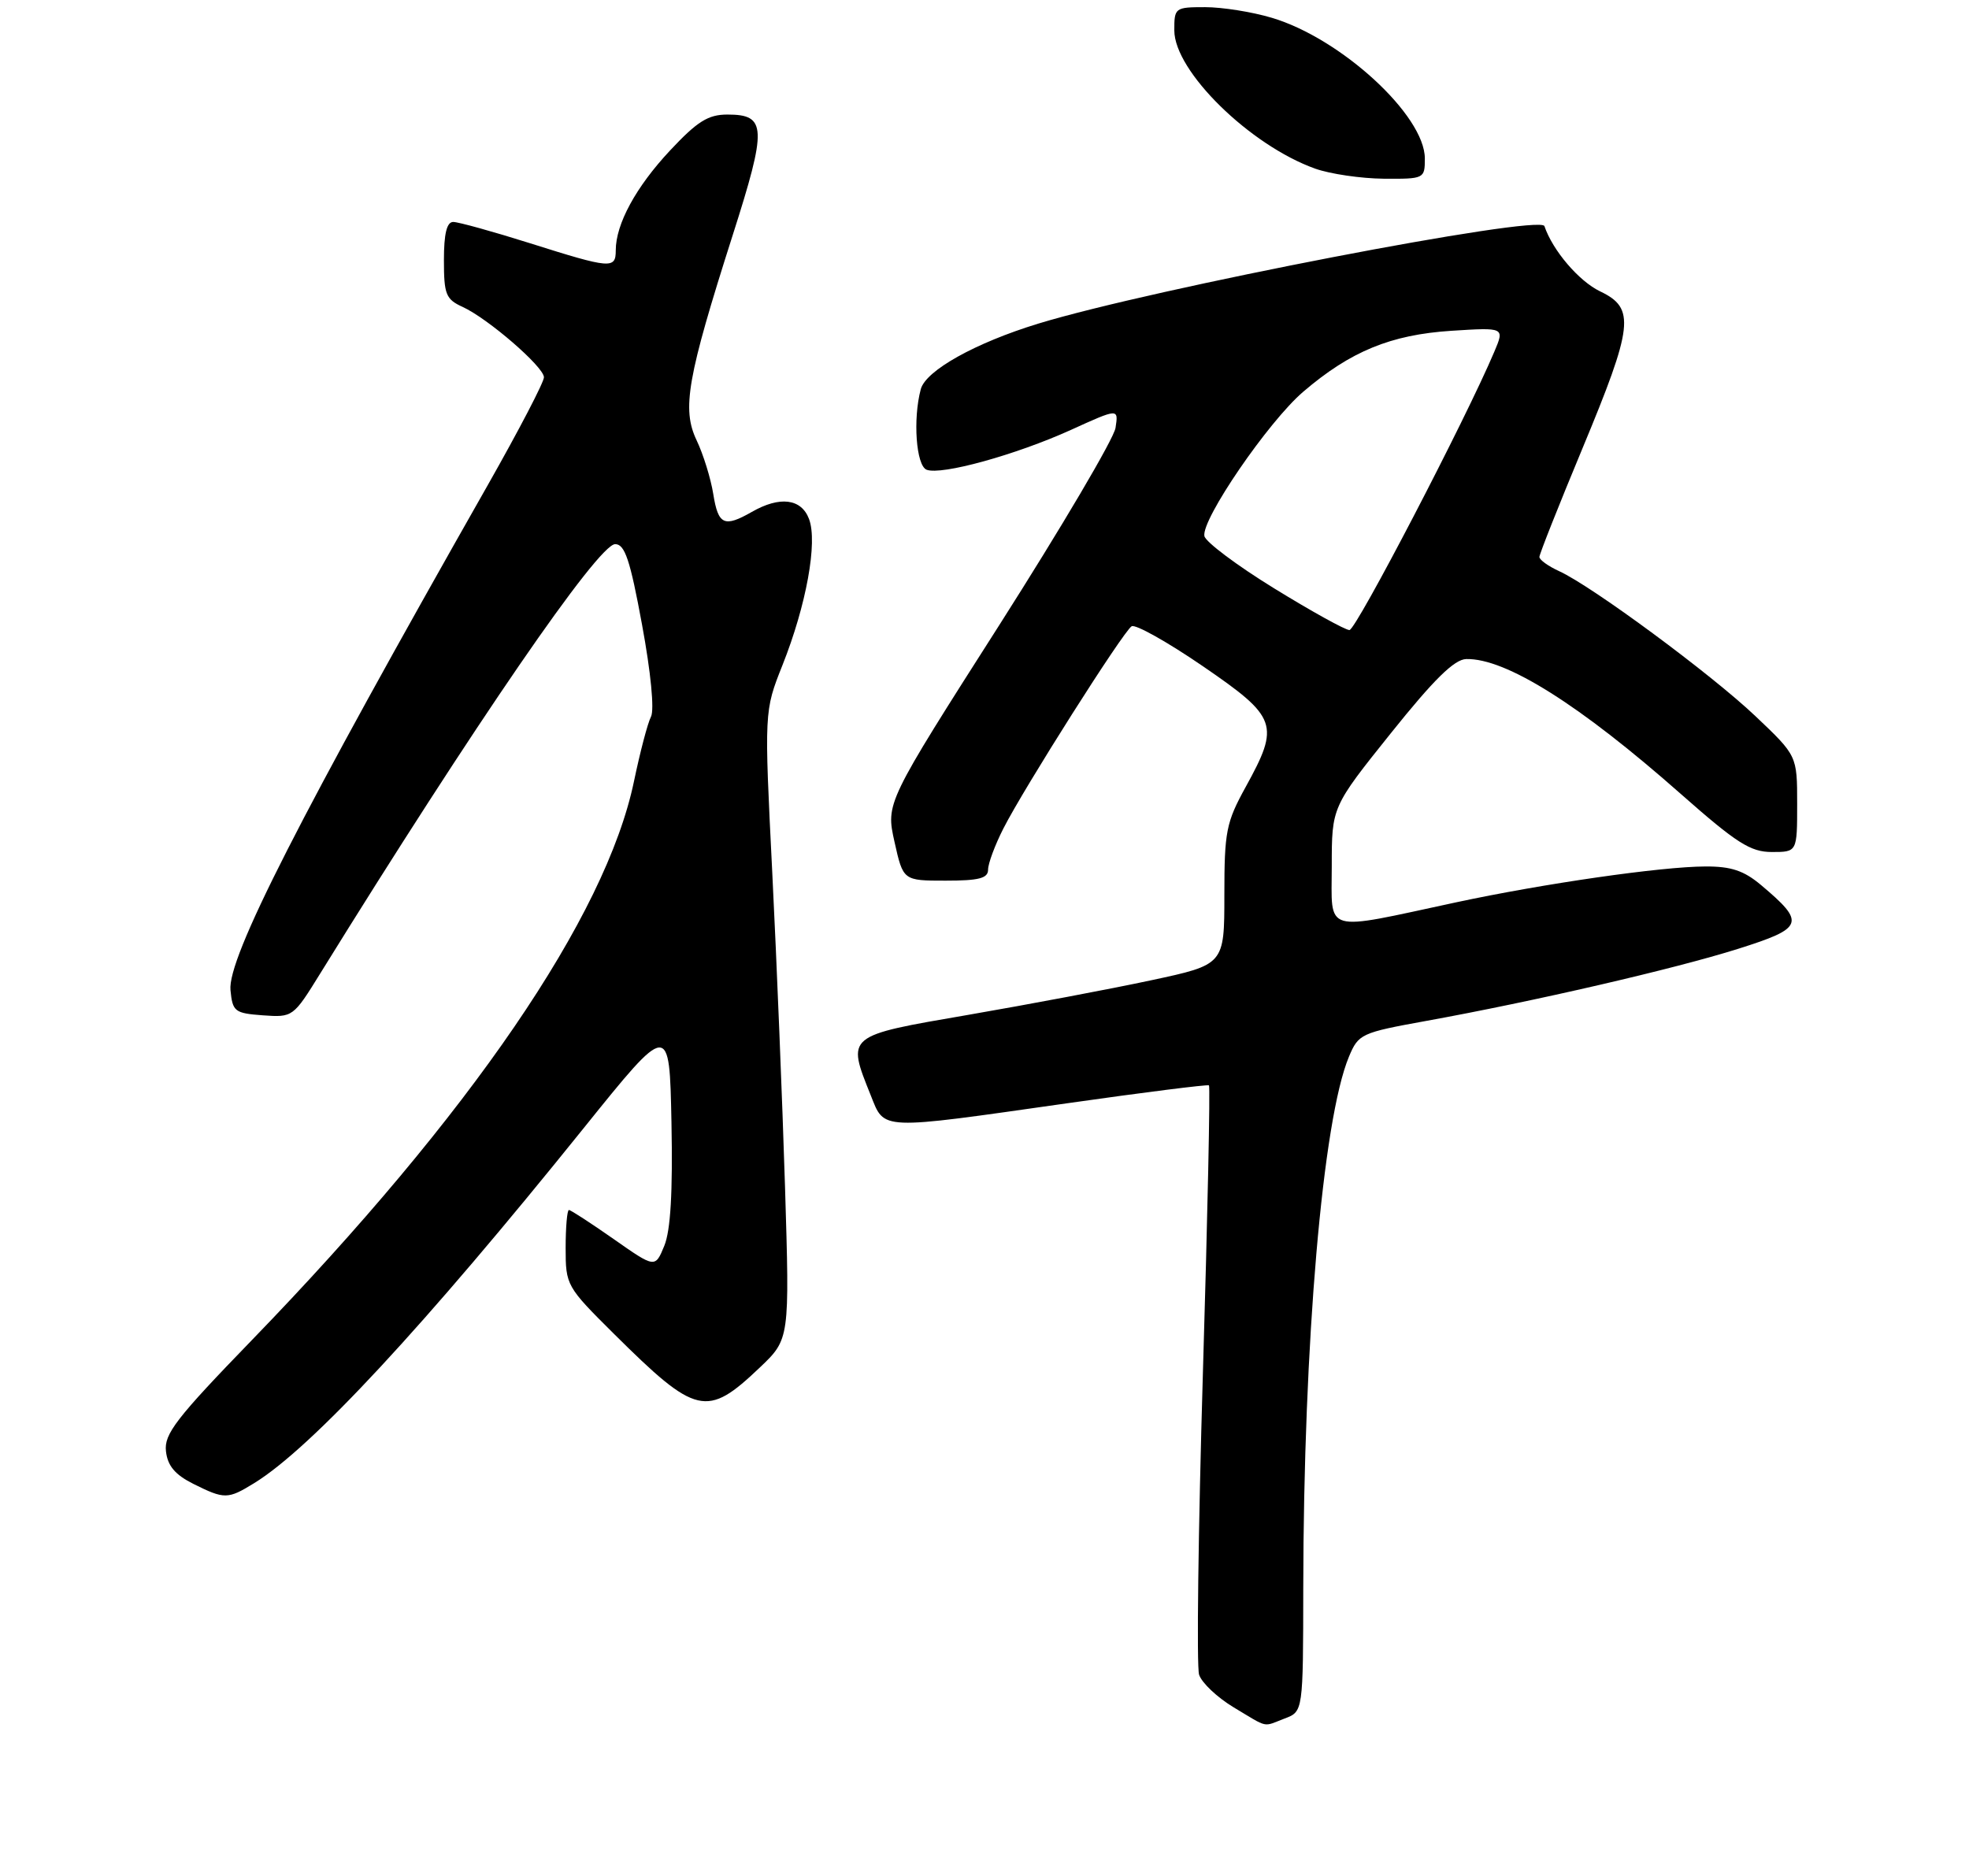 <?xml version="1.0" encoding="UTF-8" standalone="no"?>
<!DOCTYPE svg PUBLIC "-//W3C//DTD SVG 1.1//EN" "http://www.w3.org/Graphics/SVG/1.1/DTD/svg11.dtd" >
<svg xmlns="http://www.w3.org/2000/svg" xmlns:xlink="http://www.w3.org/1999/xlink" version="1.1" viewBox="0 0 275 262">
 <g >
 <path fill="currentColor"
d=" M 179.43 240.02 C 182.00 239.05 182.00 239.05 182.02 221.77 C 182.06 187.43 184.73 156.38 188.40 147.59 C 189.73 144.41 190.09 144.24 199.14 142.60 C 214.21 139.87 233.86 135.33 242.76 132.52 C 251.97 129.61 252.22 128.89 245.95 123.61 C 243.56 121.60 241.77 121.00 238.17 121.02 C 232.01 121.04 215.64 123.40 203.36 126.03 C 184.54 130.07 186.00 130.50 186.00 120.99 C 186.00 112.71 186.00 112.71 194.25 102.41 C 200.27 94.89 203.12 92.09 204.78 92.05 C 210.29 91.92 220.62 98.41 234.75 110.89 C 242.55 117.77 244.48 119.00 247.47 119.00 C 251.00 119.00 251.00 119.00 251.00 112.28 C 251.00 105.55 251.00 105.55 245.18 100.03 C 239.01 94.17 222.36 81.87 217.75 79.77 C 216.24 79.08 215.00 78.19 215.00 77.79 C 215.00 77.40 217.70 70.59 221.00 62.66 C 228.14 45.50 228.42 43.05 223.49 40.70 C 220.52 39.28 216.85 34.98 215.70 31.58 C 215.13 29.89 161.00 40.31 145.01 45.20 C 136.22 47.89 129.30 51.75 128.60 54.36 C 127.48 58.55 127.95 65.04 129.42 65.61 C 131.49 66.40 141.85 63.54 149.56 60.05 C 156.22 57.02 156.22 57.02 155.80 59.76 C 155.57 61.27 148.25 73.67 139.55 87.33 C 123.72 112.15 123.72 112.15 124.93 117.58 C 126.14 123.00 126.14 123.00 132.07 123.00 C 136.74 123.00 138.00 122.67 138.00 121.46 C 138.00 120.61 138.96 118.03 140.14 115.71 C 143.02 110.04 156.87 88.20 158.05 87.47 C 158.57 87.15 163.05 89.66 168.00 93.05 C 178.43 100.20 178.78 101.20 173.98 109.91 C 171.25 114.87 171.00 116.13 171.00 125.02 C 171.00 134.73 171.00 134.73 160.75 136.92 C 155.11 138.13 143.64 140.29 135.25 141.74 C 118.09 144.69 118.24 144.57 121.61 152.98 C 123.58 157.90 122.59 157.86 149.00 154.10 C 159.72 152.57 168.66 151.45 168.85 151.59 C 169.04 151.74 168.66 169.86 168.00 191.85 C 167.35 213.85 167.11 232.77 167.47 233.90 C 167.83 235.03 170.01 237.09 172.31 238.47 C 177.24 241.42 176.30 241.22 179.43 240.02 Z  M 35.50 207.15 C 43.48 202.24 59.21 185.29 81.50 157.59 C 93.50 142.68 93.50 142.68 93.78 156.78 C 93.97 166.51 93.66 171.85 92.78 174.00 C 91.50 177.12 91.50 177.12 85.71 173.06 C 82.52 170.83 79.71 169.00 79.46 169.00 C 79.21 169.00 79.00 171.39 79.00 174.30 C 79.00 179.52 79.11 179.71 85.75 186.30 C 97.26 197.72 98.71 198.05 106.11 191.01 C 110.29 187.03 110.29 187.03 109.64 165.77 C 109.28 154.07 108.48 134.34 107.86 121.91 C 106.73 99.33 106.73 99.33 109.28 92.91 C 112.62 84.52 114.22 75.71 112.99 72.48 C 111.91 69.63 108.91 69.26 105.00 71.50 C 101.14 73.70 100.31 73.32 99.62 69.01 C 99.27 66.82 98.22 63.44 97.29 61.49 C 95.21 57.12 95.97 52.78 102.33 32.85 C 107.15 17.77 107.07 16.00 101.59 16.00 C 98.90 16.00 97.39 16.95 93.58 21.02 C 88.81 26.12 86.00 31.29 86.00 34.97 C 86.00 37.59 85.31 37.54 74.05 33.98 C 68.85 32.34 64.01 31.00 63.30 31.00 C 62.40 31.00 62.00 32.63 62.00 36.34 C 62.00 41.13 62.27 41.80 64.62 42.87 C 68.14 44.48 75.93 51.21 75.97 52.69 C 75.99 53.34 72.47 60.09 68.16 67.69 C 41.80 114.09 31.76 133.82 32.19 138.29 C 32.48 141.29 32.78 141.52 36.71 141.81 C 40.89 142.11 40.96 142.06 44.71 135.99 C 66.22 101.23 83.55 76.00 85.92 76.00 C 87.27 76.00 88.01 78.21 89.67 87.25 C 90.90 93.90 91.41 99.15 90.92 100.10 C 90.46 100.98 89.40 105.03 88.55 109.10 C 84.62 128.00 65.72 155.64 35.18 187.17 C 24.60 198.09 22.90 200.29 23.18 202.70 C 23.41 204.74 24.45 205.97 27.00 207.25 C 31.36 209.42 31.81 209.42 35.50 207.15 Z  M 199.00 22.14 C 199.00 16.12 187.29 5.35 177.61 2.48 C 174.87 1.66 170.69 1.00 168.32 1.00 C 164.11 1.00 164.00 1.08 164.01 4.25 C 164.02 9.95 174.57 20.30 183.70 23.56 C 185.79 24.30 190.09 24.93 193.25 24.96 C 198.92 25.00 199.00 24.96 199.00 22.14 Z  M 177.96 82.18 C 172.76 78.98 168.37 75.69 168.21 74.87 C 167.77 72.57 177.14 58.89 182.01 54.72 C 188.62 49.06 194.25 46.75 202.72 46.20 C 210.14 45.73 210.14 45.73 208.71 49.11 C 204.73 58.53 189.39 88.00 188.47 88.00 C 187.89 88.00 183.16 85.38 177.96 82.18 Z "/>
</g>
</svg>